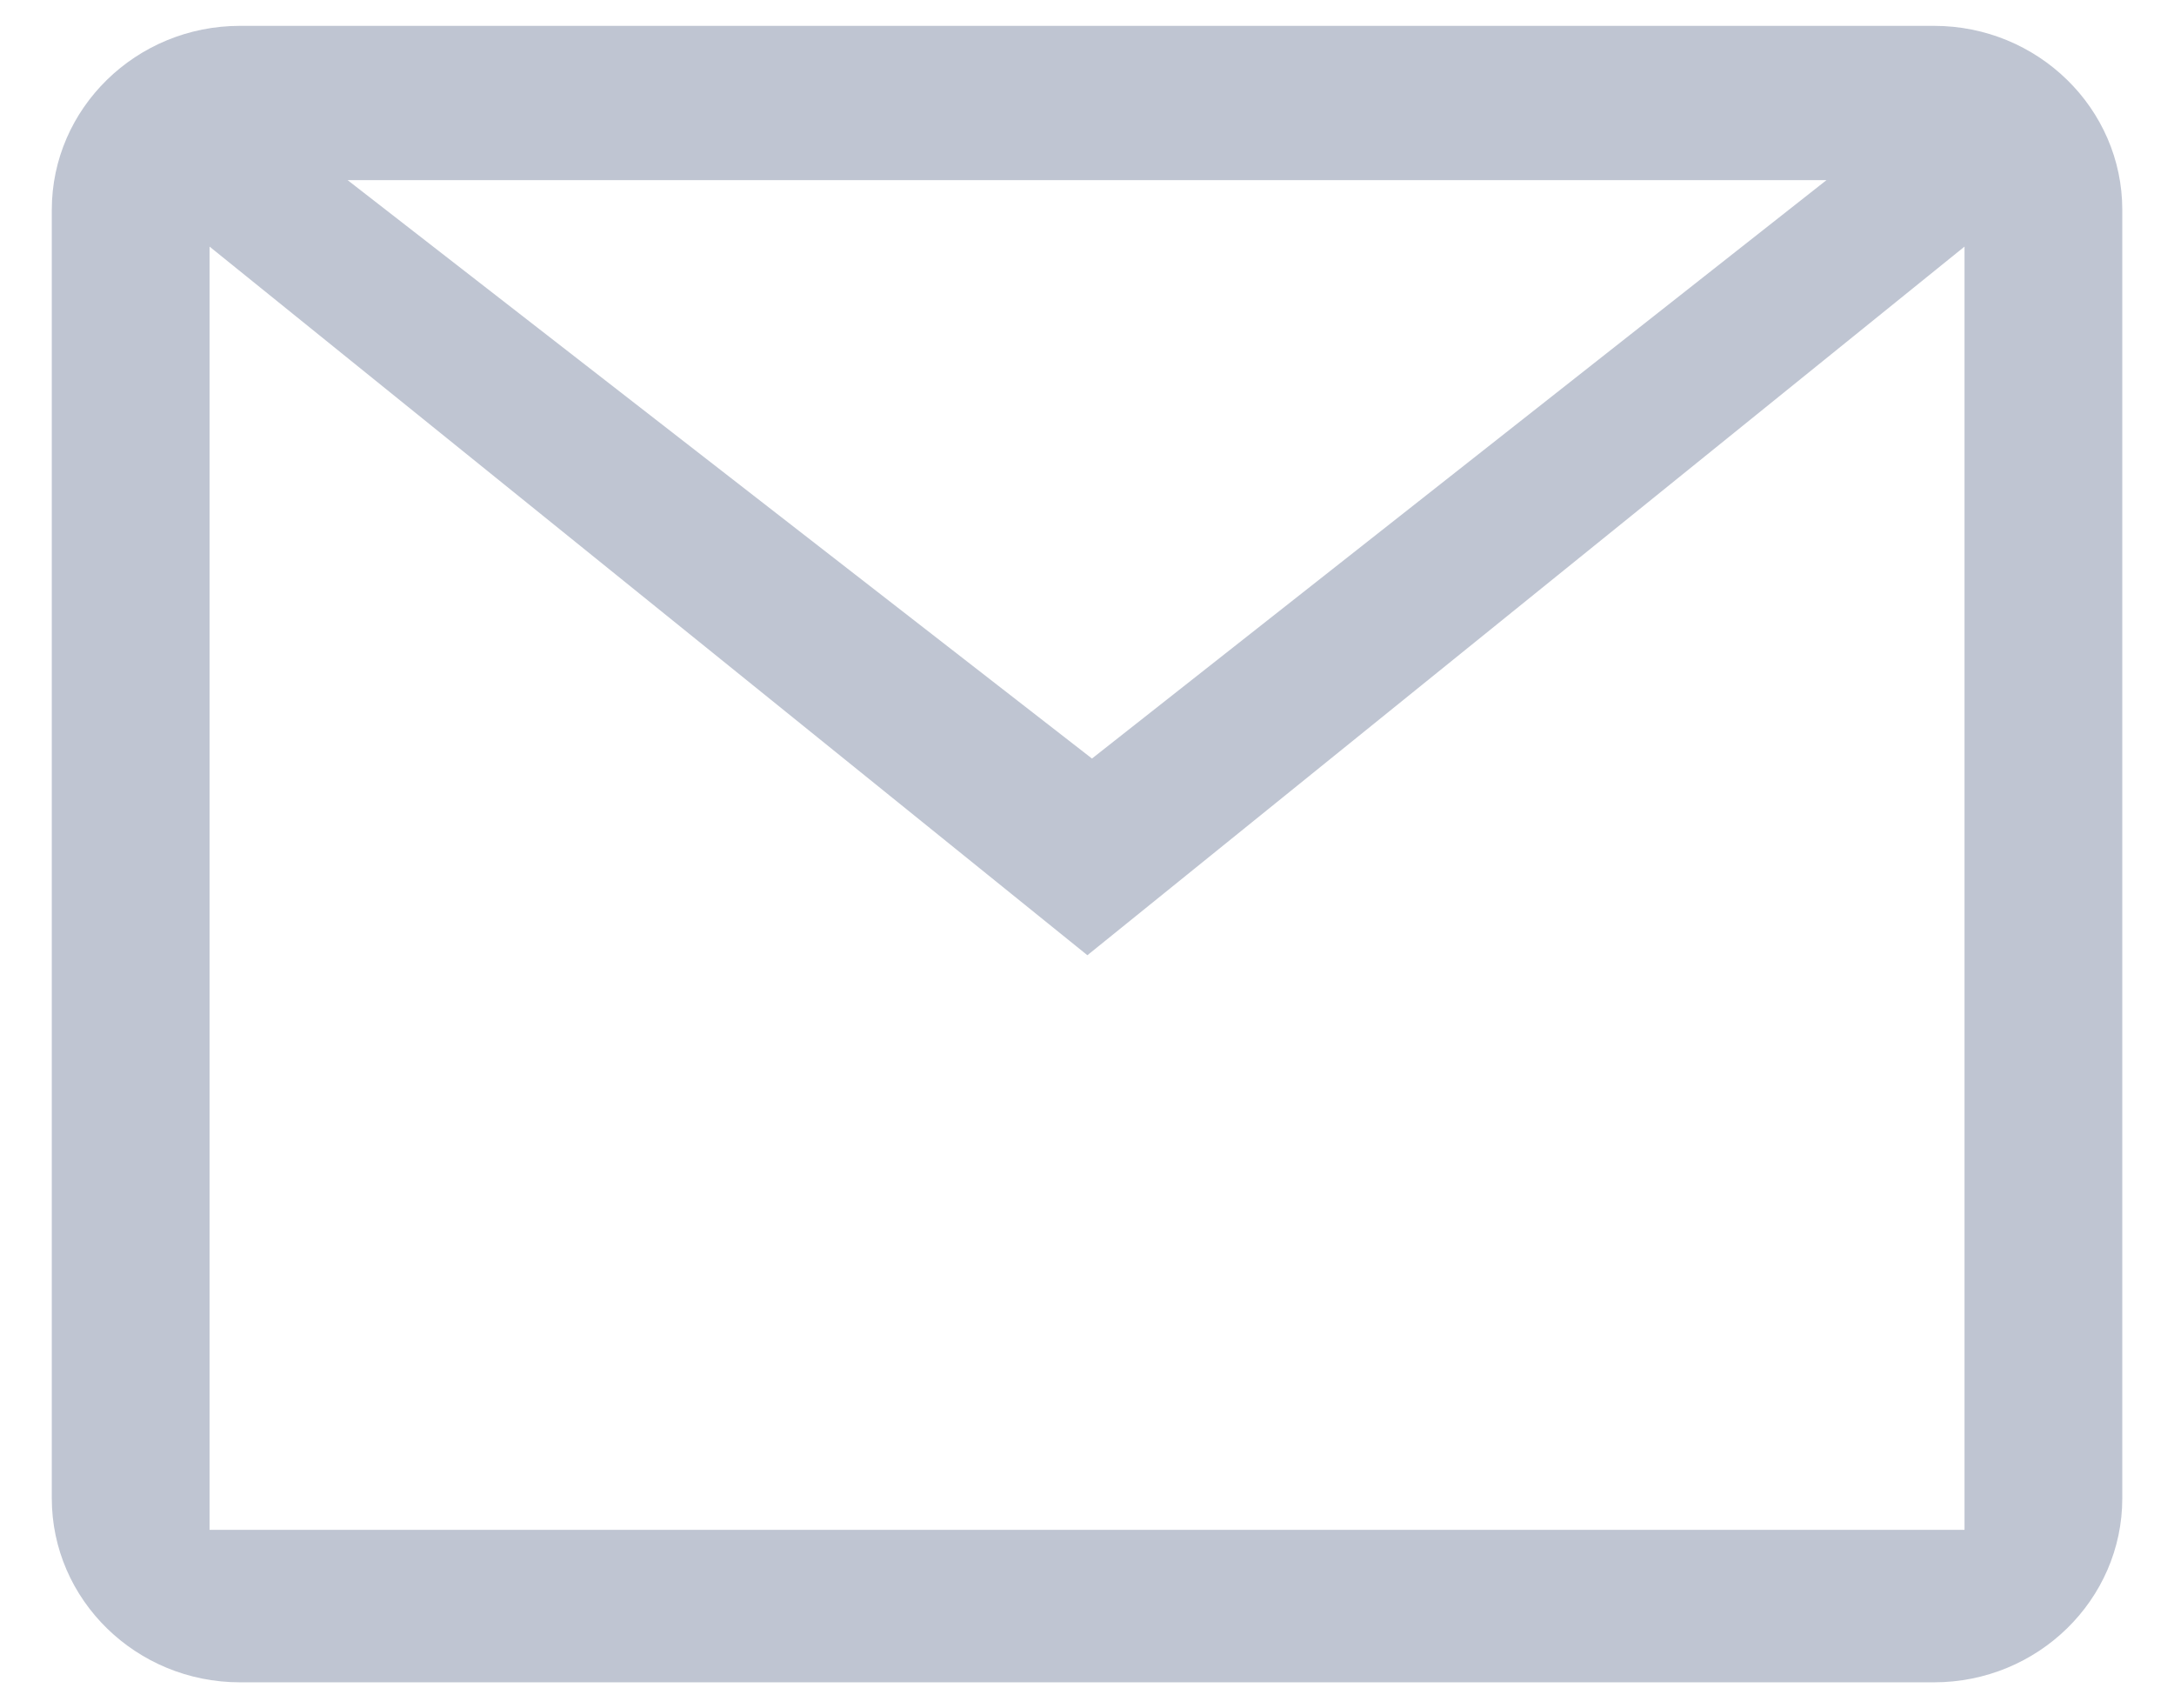 <?xml version="1.0" encoding="UTF-8"?>
<svg width="28px" height="22px" viewBox="0 0 28 22" version="1.1" xmlns="http://www.w3.org/2000/svg" xmlns:xlink="http://www.w3.org/1999/xlink">
    <title>Mail</title>
    <defs>
        <path d="M2.032,19.369 L2.032,2.843 L13.338,11.969 L24.635,2.843 L24.635,19.369 L2.032,19.369 Z M22.857,1.987 L13.397,9.436 L3.81,1.987 L22.857,1.987 Z M24.242,0 L2.424,0 C1.087,0 0,1.063 0,2.37 L0,18.963 C0,20.27 1.087,21.333 2.424,21.333 L24.242,21.333 C25.579,21.333 26.667,20.27 26.667,18.963 L26.667,2.37 C26.667,1.063 25.579,0 24.242,0 L24.242,0 Z" id="path-1"></path>
    </defs>
    <g id="Desktop" stroke="none" stroke-width="1" fill="none" fill-rule="evenodd">
        <g id="1-–-Home" transform="translate(-1242, -31)">
            <g id="Component/Navigation/Top-Bar" transform="translate(80, 0)">
                <g id="Group" transform="translate(1110, 20)">
                    <g id="icon-messages" transform="translate(52.667, 3)">
                        <g id="Element/Icon/Mail" transform="translate(0, 8.333)">
                            <mask id="mask-2" fill="white">
                                <use xlink:href="#path-1"></use>
                            </mask>
                            <use id="Mail" fill="#BFC5D2" xlink:href="#path-1"></use>
                        </g>
                    </g>
                </g>
            </g>
        </g>
    </g>
</svg>